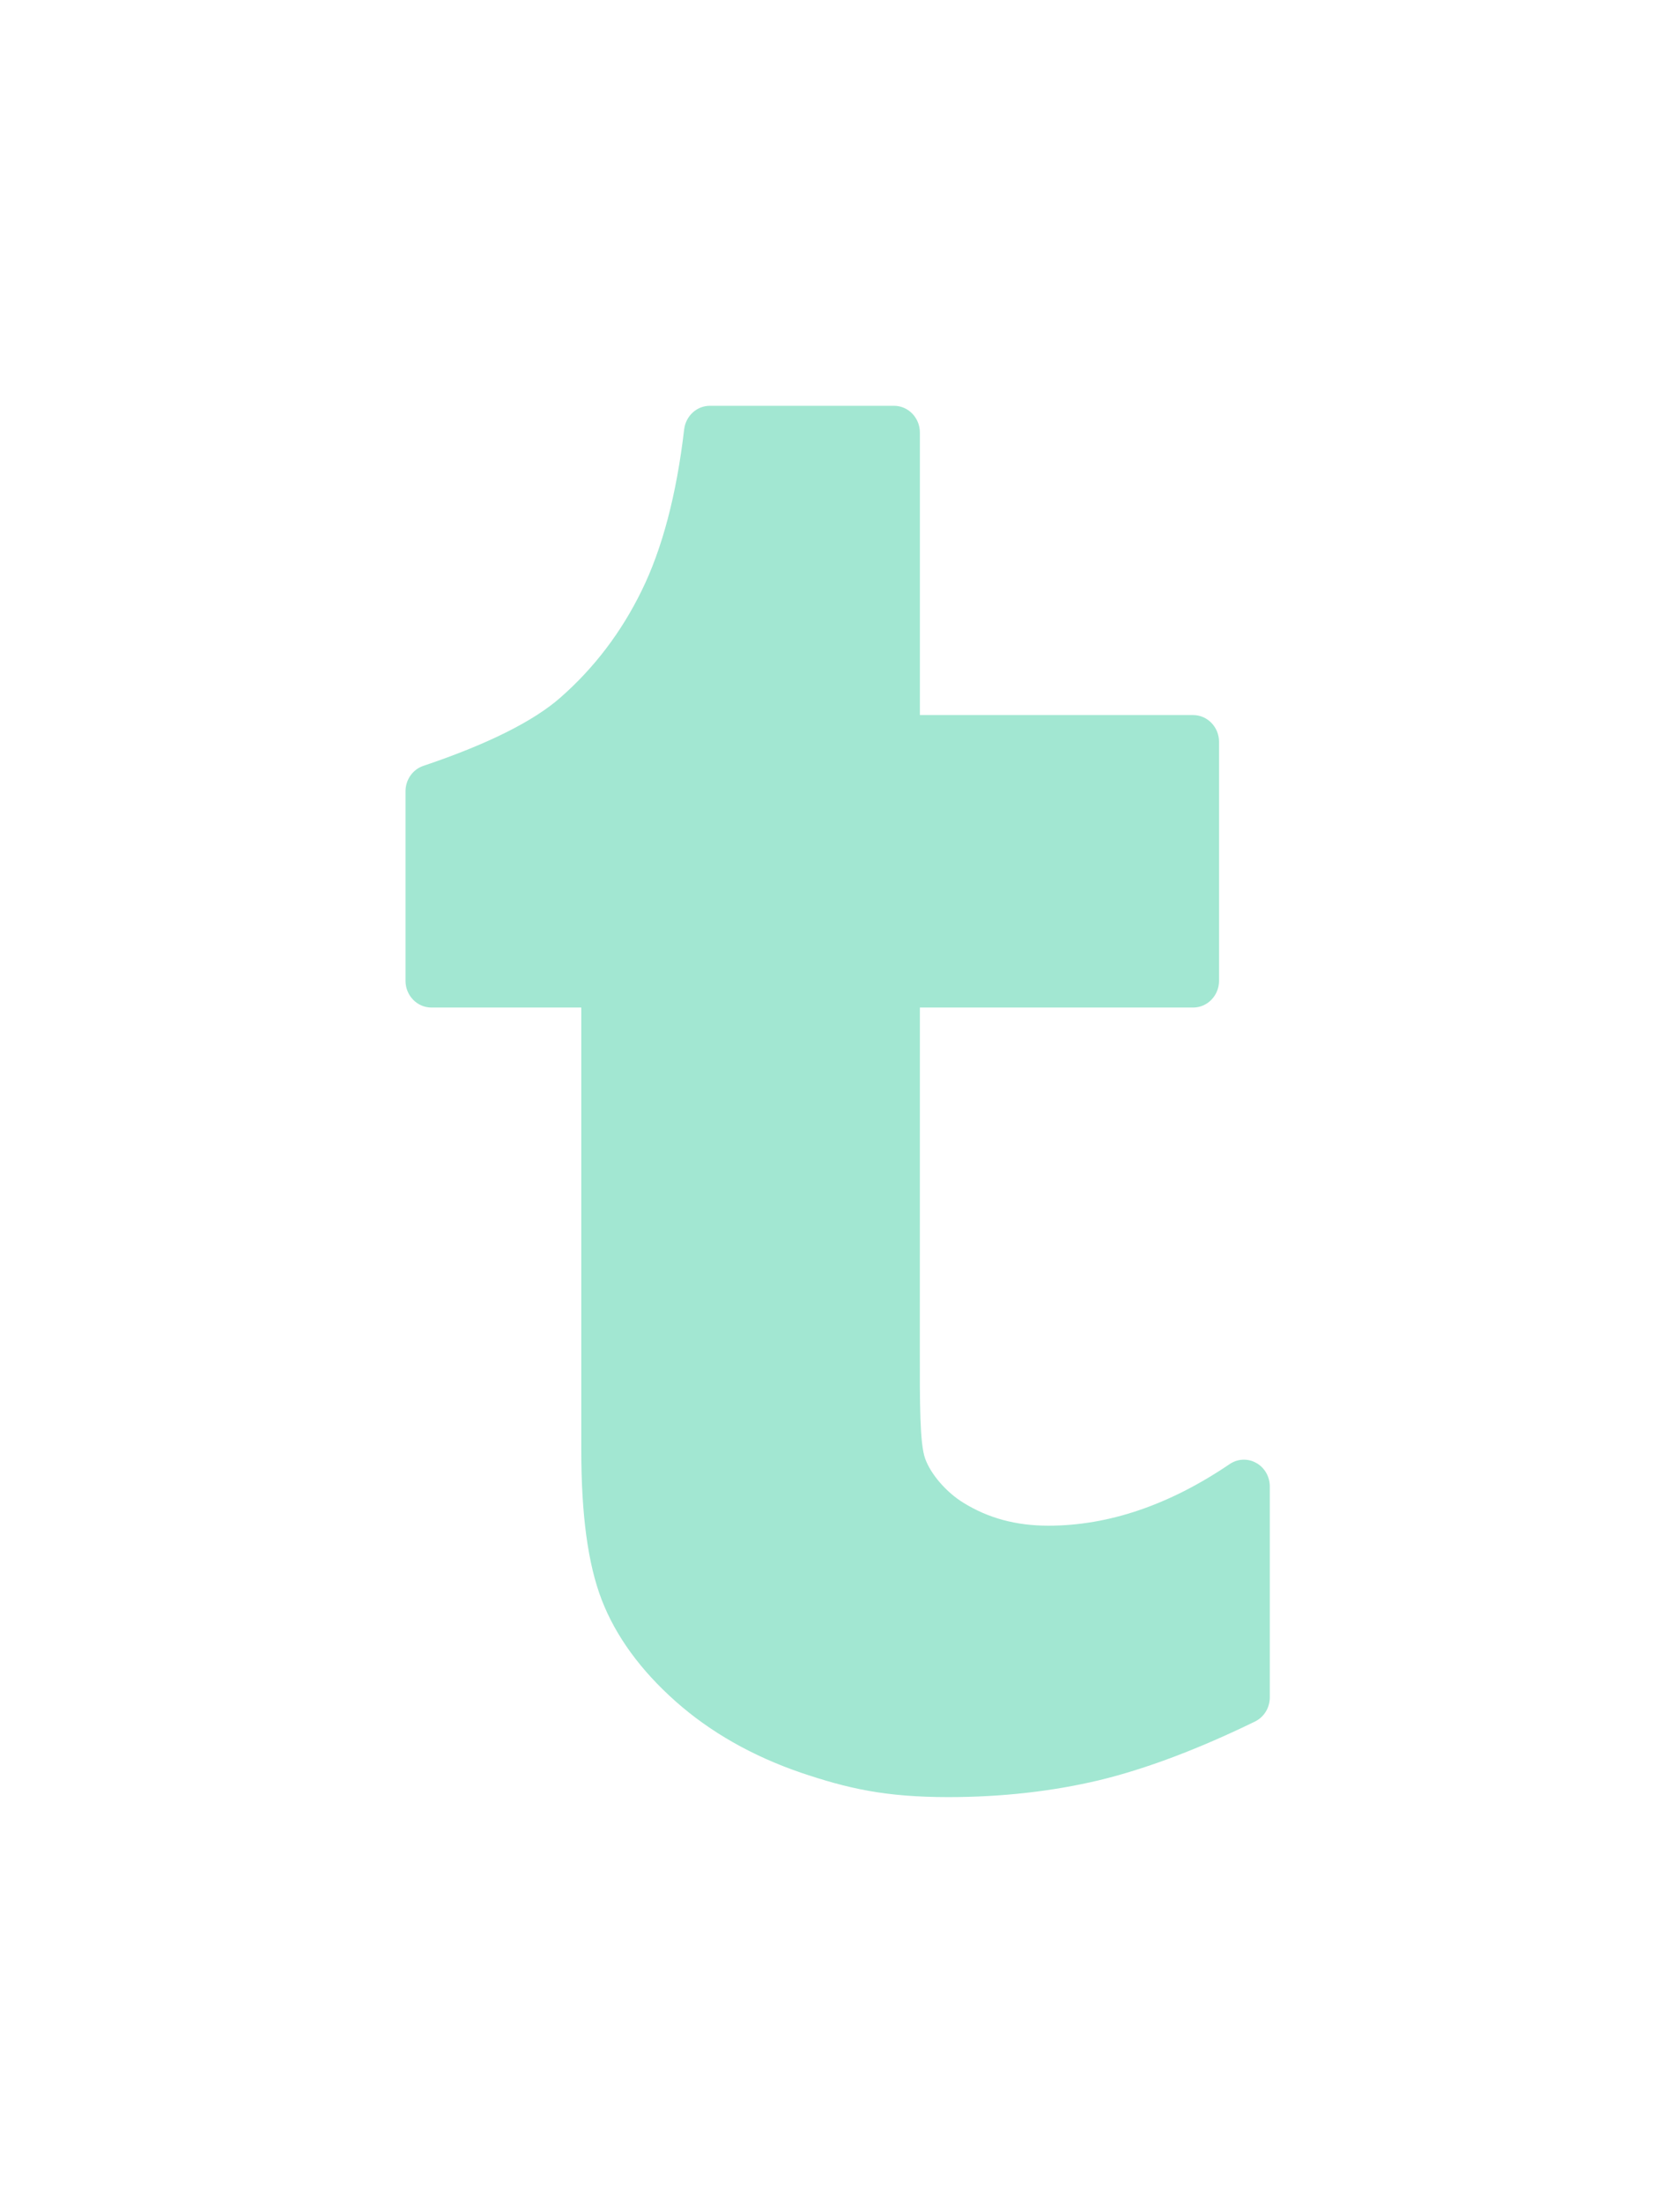 <svg width="29" height="38" viewBox="0 0 29 38" fill="none" xmlns="http://www.w3.org/2000/svg">
    <g filter="url(#filter0_d_1144_4899)">
        <path d="M21.684 25.235C21.54 25.154 21.364 25.162 21.227 25.255C20.188 25.96 19.136 26.318 18.098 26.318C17.54 26.318 17.061 26.189 16.631 25.923C16.339 25.745 16.067 25.432 15.97 25.161C15.876 24.902 15.877 24.207 15.878 23.245L15.879 17.38H20.596C20.843 17.38 21.043 17.173 21.043 16.918V12.797C21.043 12.542 20.843 12.335 20.596 12.335H15.879V7.462C15.879 7.207 15.679 7 15.432 7H12.254C12.028 7 11.838 7.174 11.81 7.406C11.678 8.535 11.43 9.472 11.074 10.193C10.726 10.904 10.256 11.523 9.675 12.032C9.21 12.442 8.414 12.839 7.308 13.211C7.124 13.273 7 13.45 7 13.65V16.919C7 17.173 7.2 17.38 7.447 17.38H10.034V25.011C10.034 26.135 10.149 26.981 10.387 27.598C10.629 28.224 11.059 28.814 11.665 29.351C12.261 29.879 12.986 30.291 13.823 30.578C14.635 30.852 15.281 31 16.371 31C17.292 31 18.17 30.901 18.981 30.707C19.778 30.514 20.68 30.175 21.662 29.697C21.819 29.621 21.919 29.459 21.919 29.28V25.641C21.919 25.471 21.829 25.315 21.684 25.235Z" fill="#A2E7D2"/>
    </g>
    <defs>
        <filter id="filter0_d_1144_4899" x="0" y="0" width="28.919" height="38" filterUnits="userSpaceOnUse" color-interpolation-filters="sRGB">
            <feFlood flood-opacity="0" result="BackgroundImageFix"/>
            <feColorMatrix in="SourceAlpha" type="matrix" values="0 0 0 0 0 0 0 0 0 0 0 0 0 0 0 0 0 0 127 0" result="hardAlpha"/>
            <feOffset/>
            <feGaussianBlur stdDeviation="3.5"/>
            <feComposite in2="hardAlpha" operator="out"/>
            <feColorMatrix type="matrix" values="0 0 0 0 0.842 0 0 0 0 0.961 0 0 0 0 0.999 0 0 0 0.3 0"/>
            <feBlend mode="normal" in2="BackgroundImageFix" result="effect1_dropShadow_1144_4899"/>
            <feBlend mode="normal" in="SourceGraphic" in2="effect1_dropShadow_1144_4899" result="shape"/>
        </filter>
    </defs>
</svg>